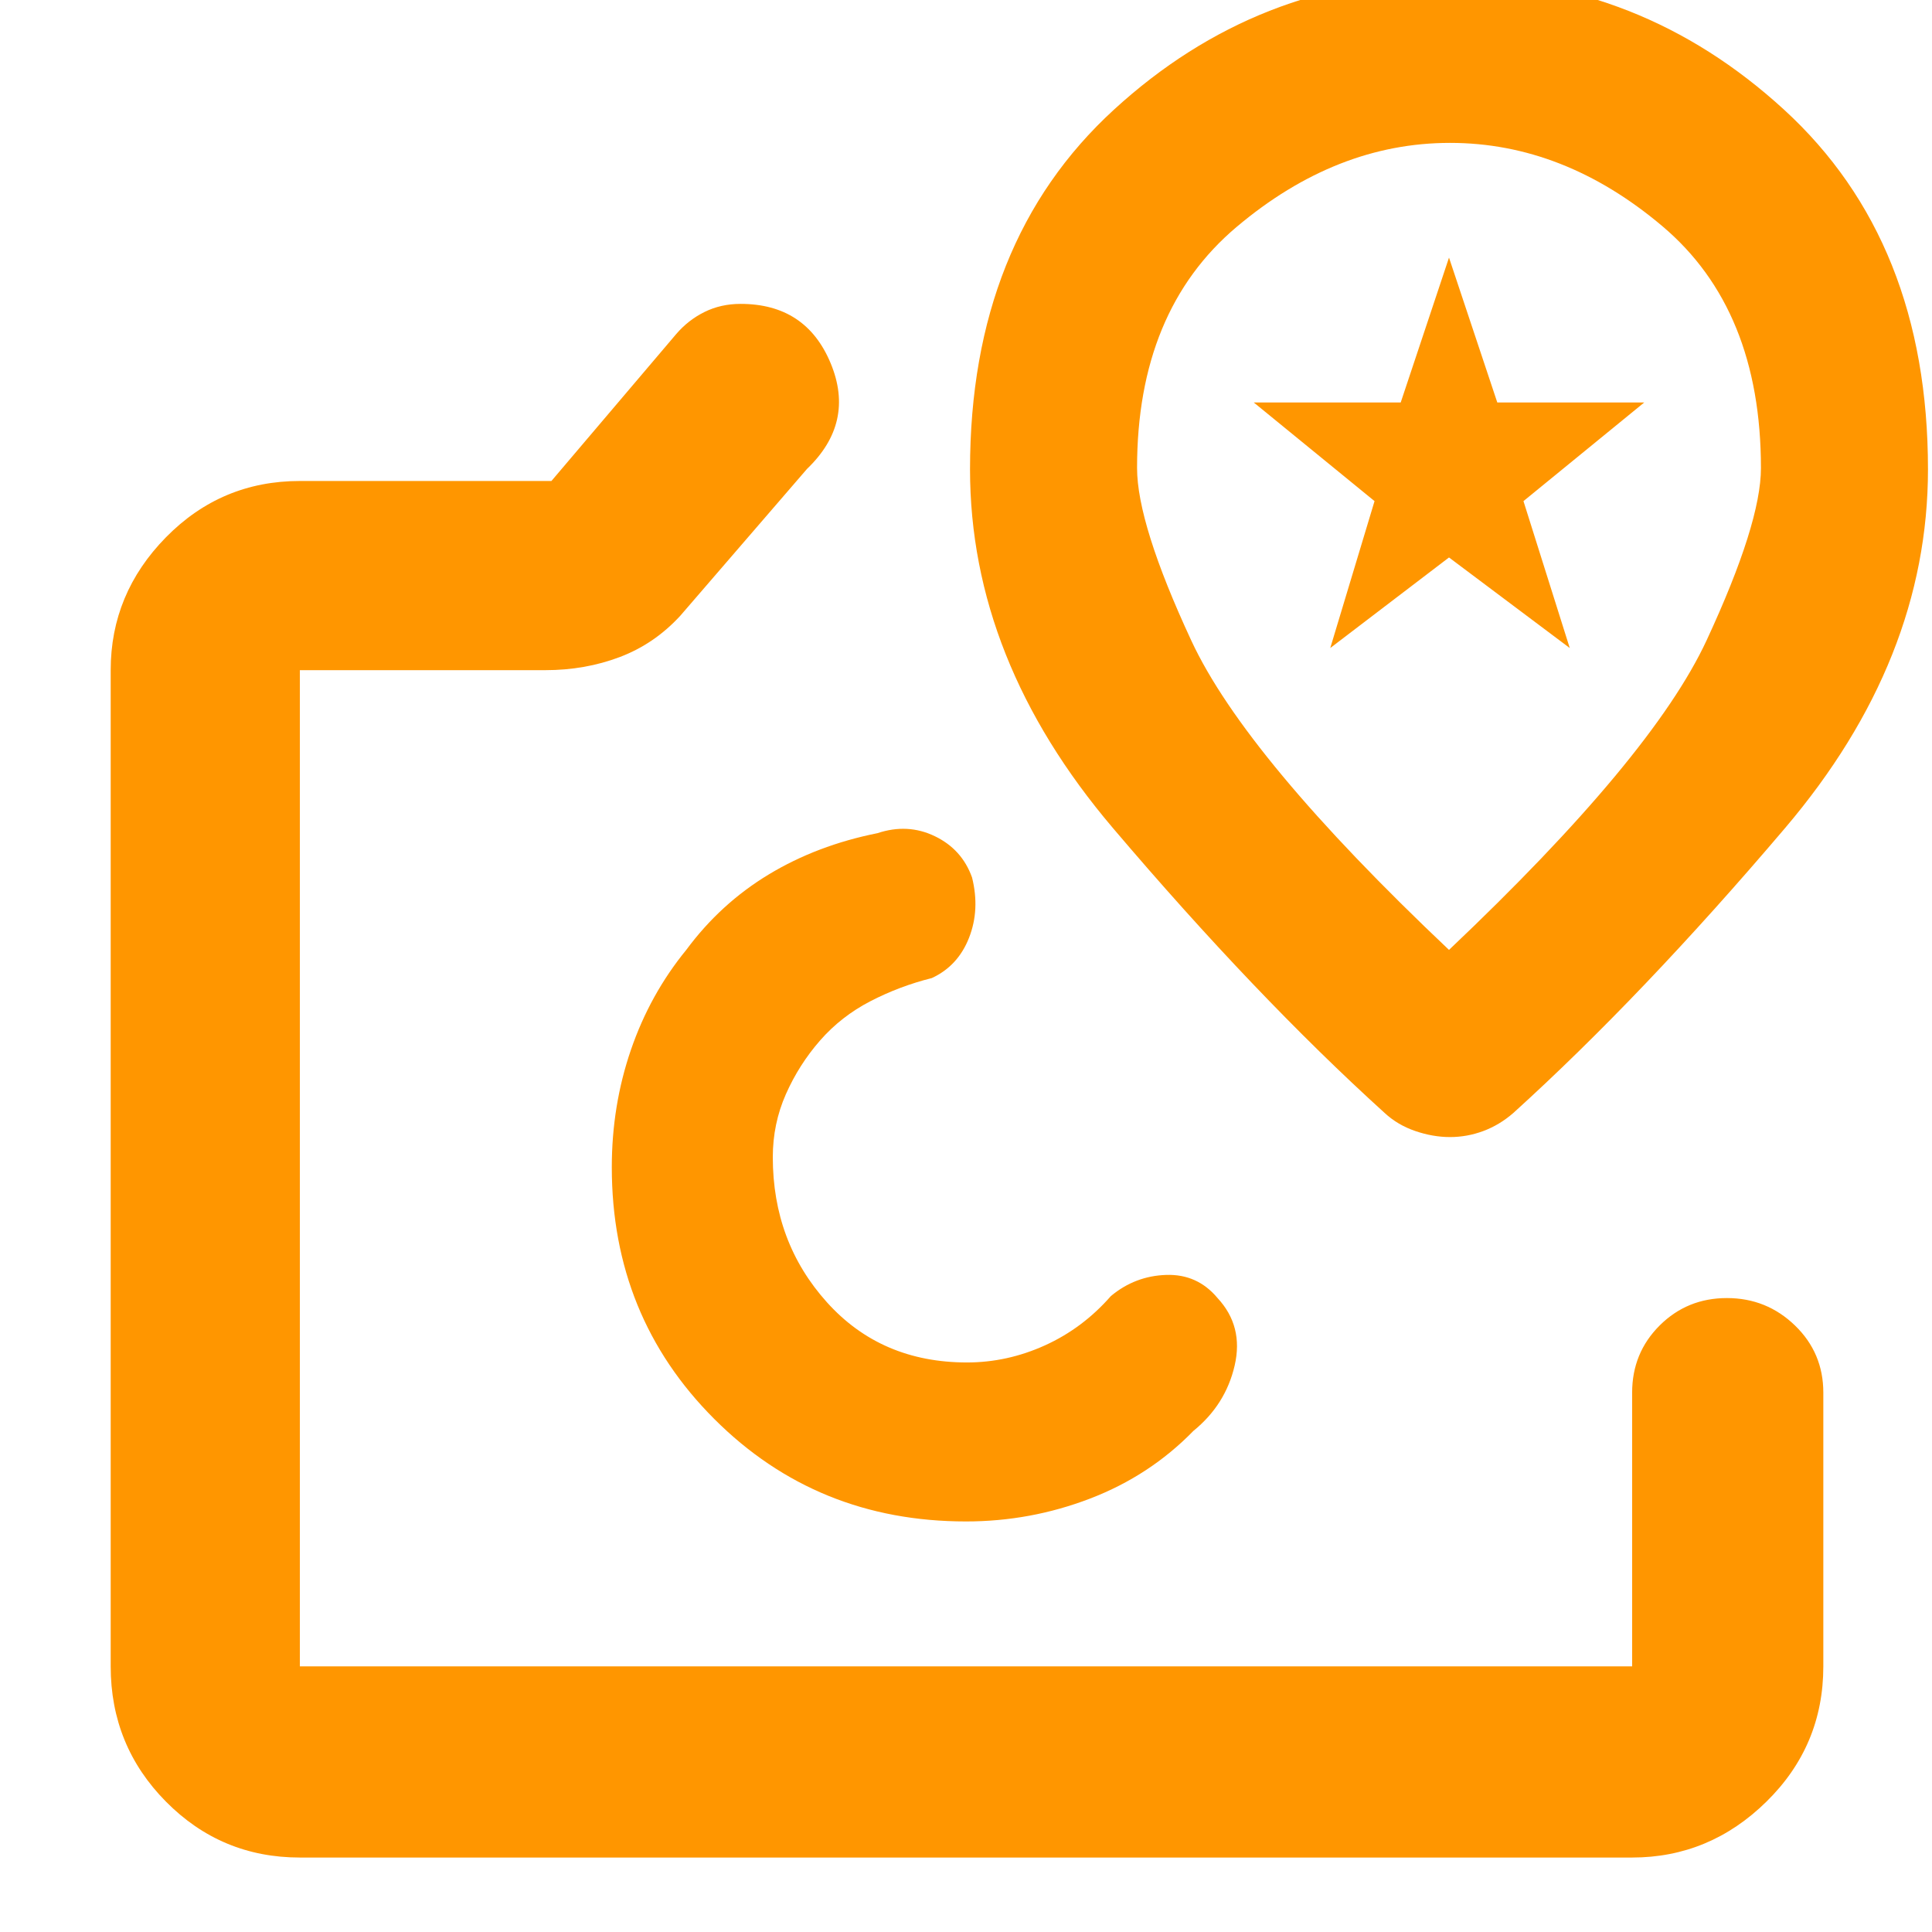 <svg xmlns="http://www.w3.org/2000/svg" height="48" viewBox="0 -960 960 960" width="48"><path fill="rgb(255, 150, 0)" d="M480-380ZM149-37q-39.05 0-66.53-27.77Q55-92.54 55-132v-495q0-38.05 27.47-66.03Q109.95-721 149-721h125l62-73q6-7 14.11-11t17.89-4q32.5 0 44.75 29.5T401-727l-63 73q-12.88 14-30.09 20.5-17.2 6.5-36.91 6.5H149v495h662v-136q0-19.75 13.68-33.38Q838.35-315 858.09-315q19.73 0 33.82 13.62Q906-287.75 906-268v136q0 39.46-28.27 67.23Q849.46-37 811-37H149Zm331-167q32.05 0 61.69-11.38Q571.34-226.76 593-249q16-13 20.5-32.5T605-315q-10-12-25.5-11.5T552-316q-14 16-32.75 24.5T480.5-283q-42.7 0-69.6-29.9-26.9-29.9-26.9-72.12 0-16.58 6.5-31.28 6.5-14.7 17-26.7t25-19.5Q447-470 463-474q13-6 18.5-20t1.5-30q-5-14-18.5-20.5T436-546q-30 6-54 20.5T341-488q-18 22-27.5 49.67Q304-410.65 304-380q0 74.17 50.92 125.08Q405.83-204 480-204Zm239.99-767Q625-971 553.5-905.5 482-840 482-726.79q0 94.69 71 178.24Q624-465 688-407q6.47 6 15.24 9 8.76 3 17.26 3 8.5 0 16.55-3 8.06-3 14.95-9 64-58 135-141.55 71-83.55 71-178.24Q958-840 886.49-905.5 814.97-971 719.99-971Zm.01 483q-101.05-95.62-128.03-153.66Q565-699.7 565-727.47q0-78.07 49.5-119.8Q664-889 720.5-889T826-847.63q49 41.37 49 120.22 0 27.41-26.97 85.53Q821.05-583.75 720-488Zm0-200Zm-59 50 22-73-60-49h73l24-72 24 72h73l-60 49 23 73-60-45-59 45Z"/></svg>